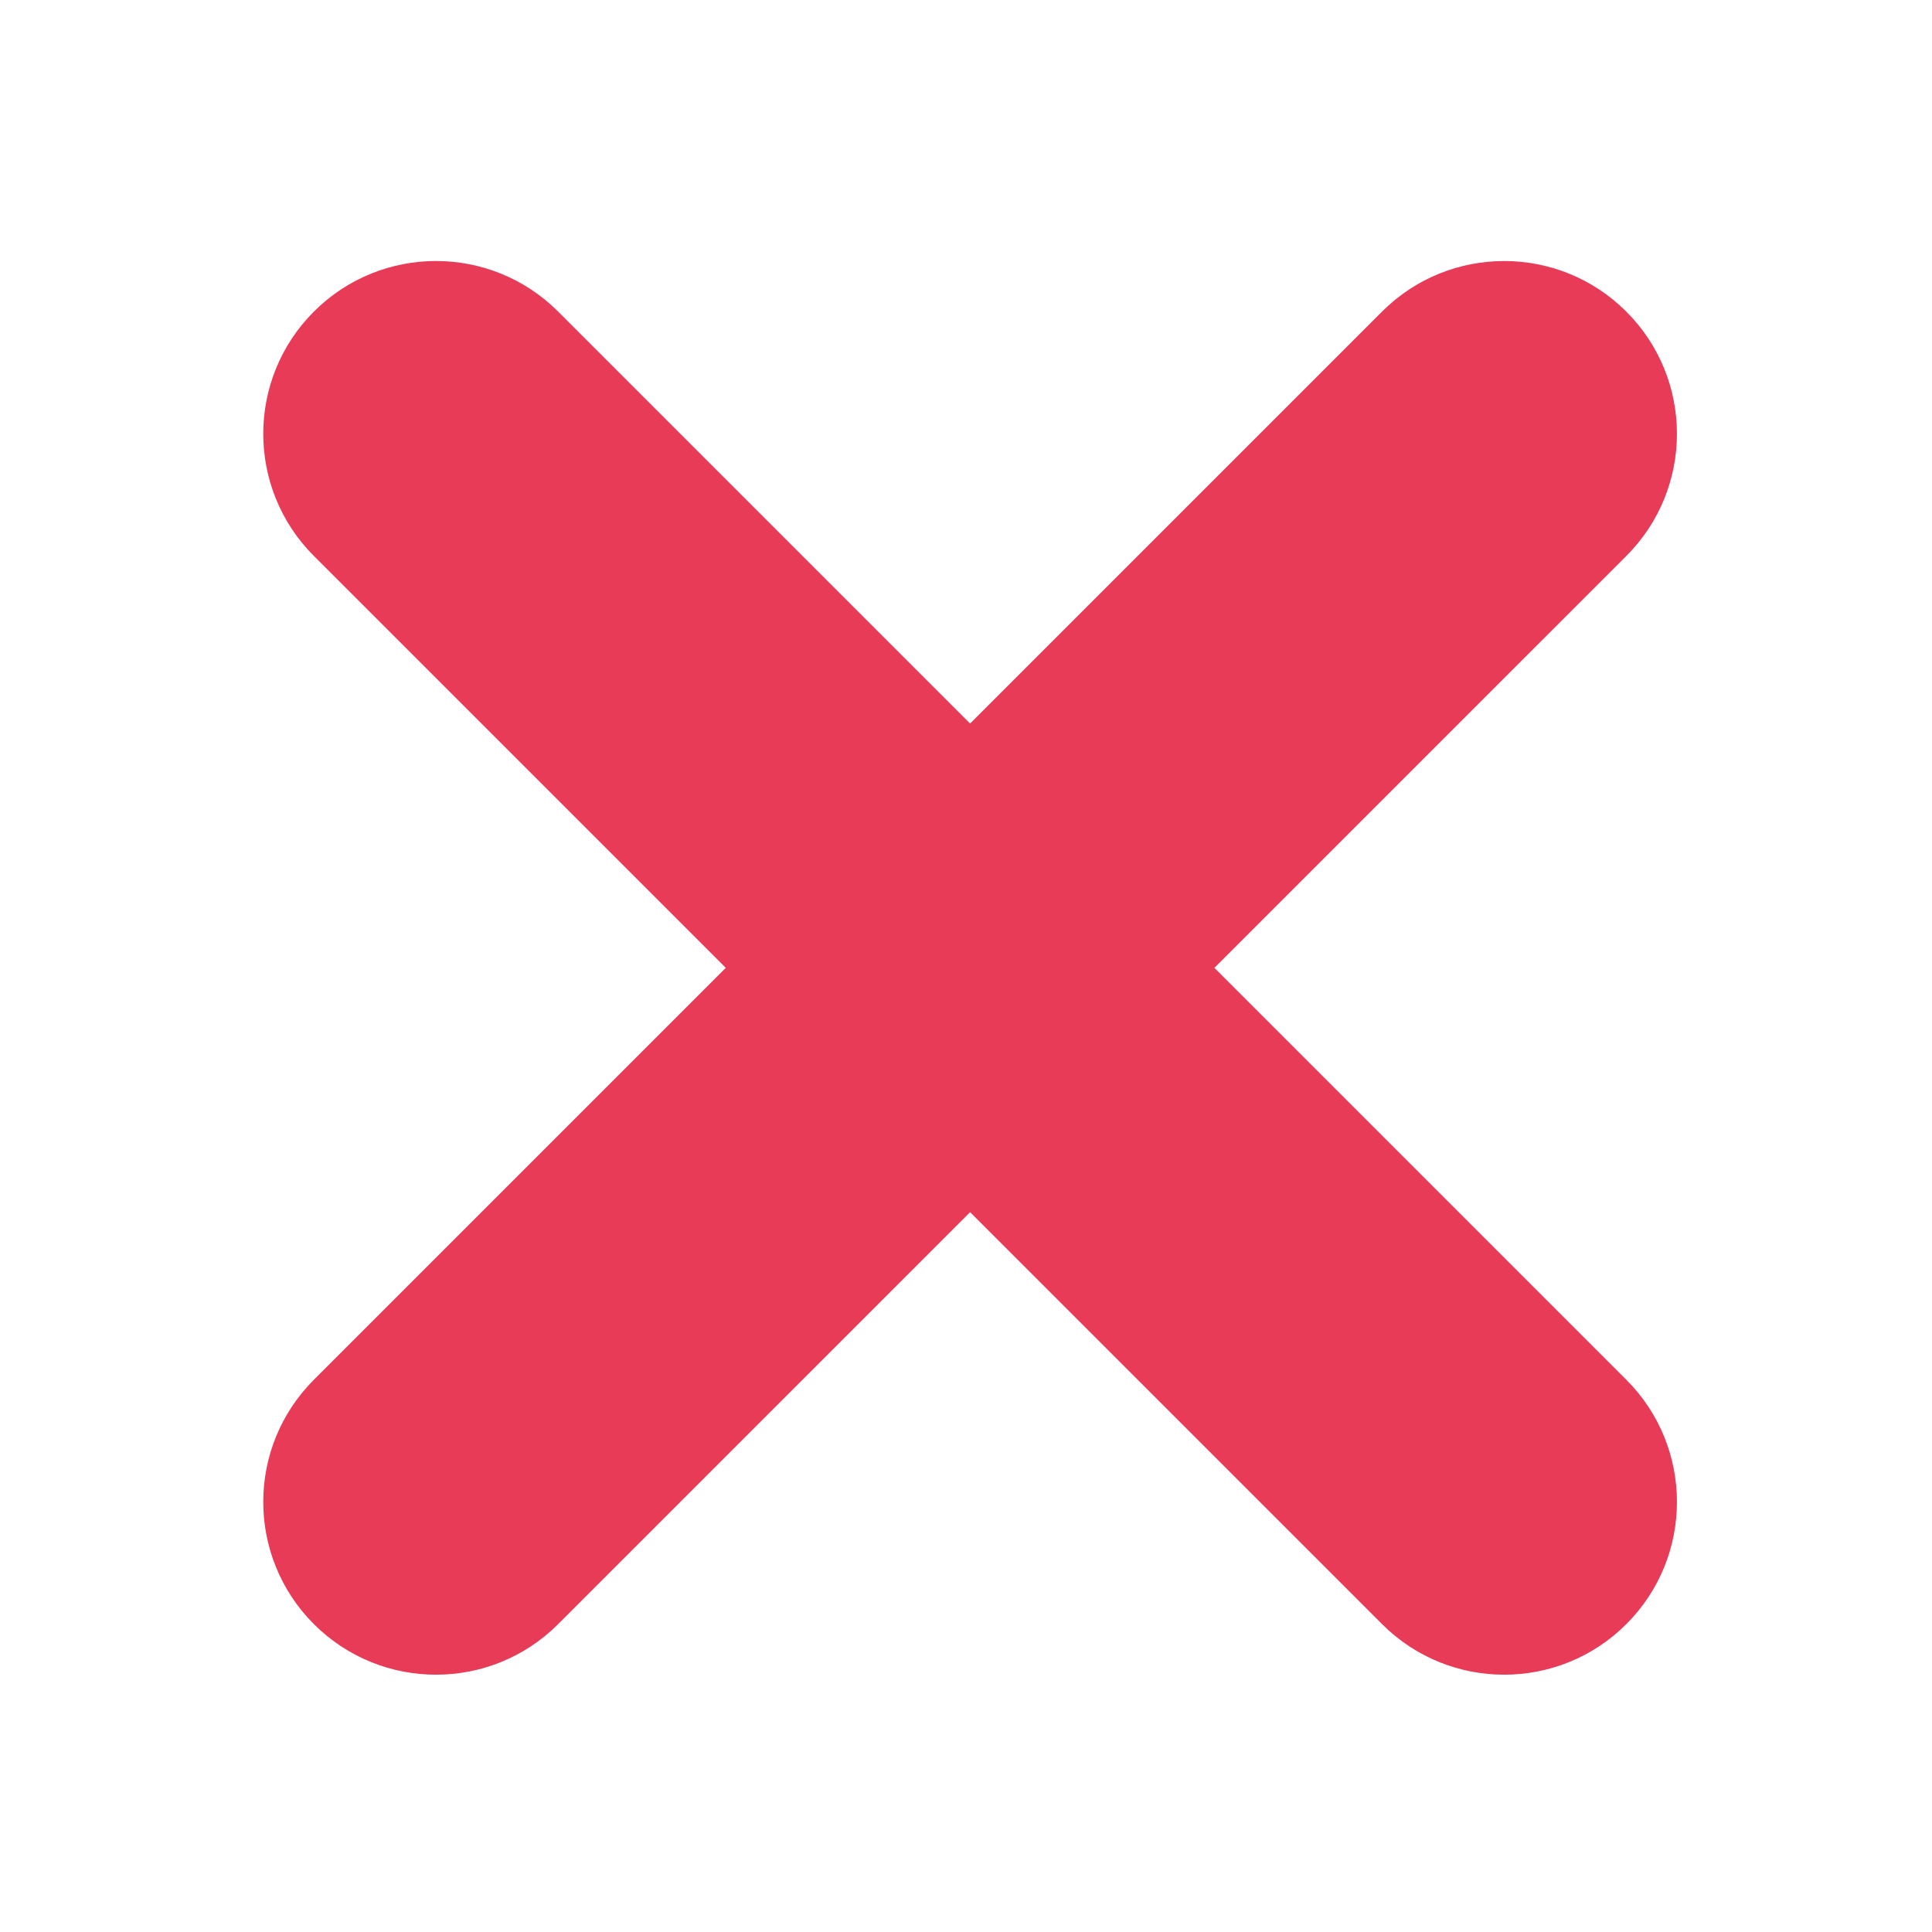 <?xml version="1.0" encoding="utf-8"?>
<!-- Generator: Adobe Illustrator 23.0.5, SVG Export Plug-In . SVG Version: 6.00 Build 0)  -->
<svg version="1.1" id="Capa_1" xmlns="http://www.w3.org/2000/svg" xmlns:xlink="http://www.w3.org/1999/xlink" x="0px" y="0px"
	 viewBox="0 0 850.39 850.39" style="enable-background:new 0 0 850.39 850.39;" xml:space="preserve">
<style type="text/css">
	.st0{fill:#E83B58;stroke:#E83B58;stroke-miterlimit:10;}
</style>
<path class="st0" d="M245.33,137.51L715.5,607.68c29.5,29.5,29.5,77.33,0,106.83l0,0c-29.5,29.5-77.33,29.5-106.83,0L138.5,244.35
	c-29.5-29.5-29.5-77.33,0-106.83l0,0C168,108.01,215.83,108.01,245.33,137.51z"/>
<path class="st0" d="M715.5,244.35L245.33,714.51c-29.5,29.5-77.33,29.5-106.83,0l0,0c-29.5-29.5-29.5-77.33,0-106.83l470.16-470.16
	c29.5-29.5,77.33-29.5,106.83,0l0,0C745,167.01,745,214.85,715.5,244.35z"/>
<g>
</g>
<g>
</g>
<g>
</g>
<g>
</g>
<g>
</g>
<g>
</g>
</svg>

